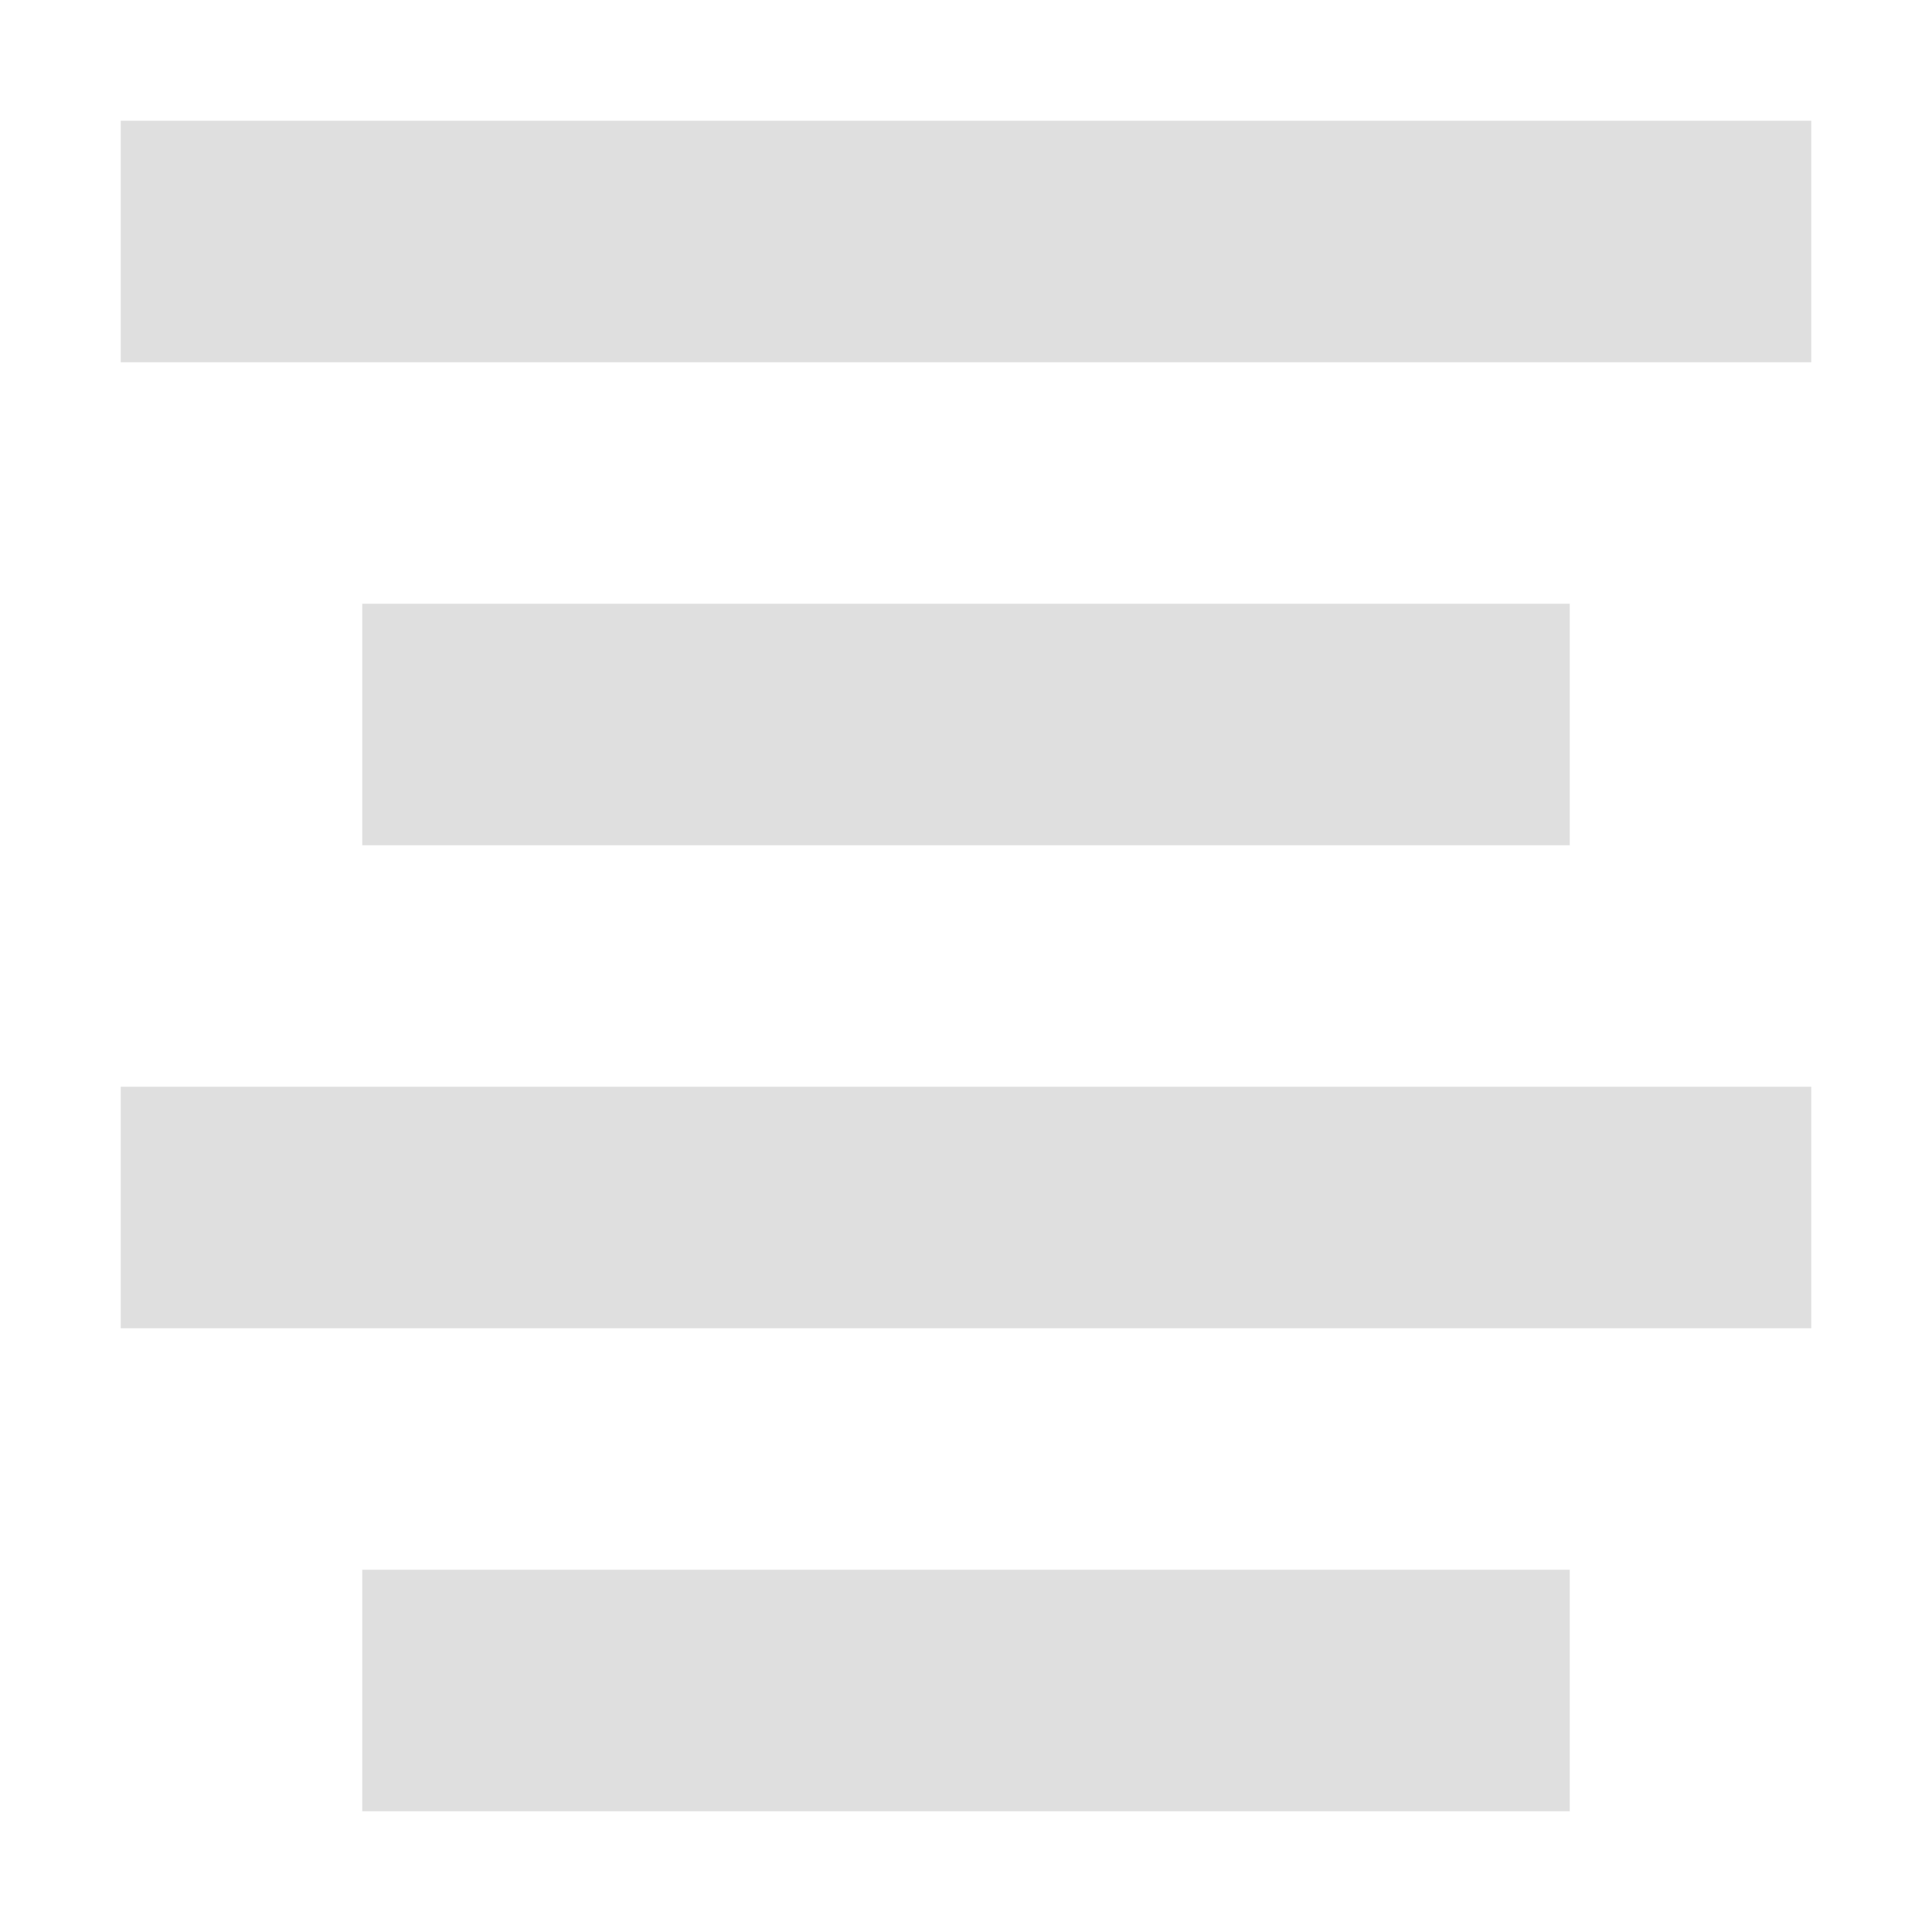 <?xml version="1.0" encoding="UTF-8" standalone="no"?>
<svg
   height="16px"
   viewBox="0 0 16 16"
   width="16px"
   version="1.1"
   id="svg4"
   sodipodi:docname="format-justify-center.svg"
   inkscape:version="1.2.1 (9c6d41e410, 2022-07-14)"
   xmlns:inkscape="http://www.inkscape.org/namespaces/inkscape"
   xmlns:sodipodi="http://sodipodi.sourceforge.net/DTD/sodipodi-0.dtd"
   xmlns="http://www.w3.org/2000/svg"
   xmlns:svg="http://www.w3.org/2000/svg">
  <defs
     id="defs8" />
  <sodipodi:namedview
     id="namedview6"
     pagecolor="#ffffff"
     bordercolor="#000000"
     borderopacity="0.25"
     inkscape:showpageshadow="2"
     inkscape:pageopacity="0.0"
     inkscape:pagecheckerboard="0"
     inkscape:deskcolor="#d1d1d1"
     showgrid="false"
     inkscape:zoom="16.046875"
     inkscape:cx="-7.4780915"
     inkscape:cy="10.874391"
     inkscape:current-layer="svg4" />
  <path
     d="m 1 1 v 2 h 14 v -2 z m 2 4 v 2 h 10 v -2 z m -2 4 v 2 h 14 v -2 z m 2 4 v 2 h 10 v -2 z m 0 0"
     id="path2"
     style="fill:#dfdfdf;fill-opacity:1" />
</svg>
